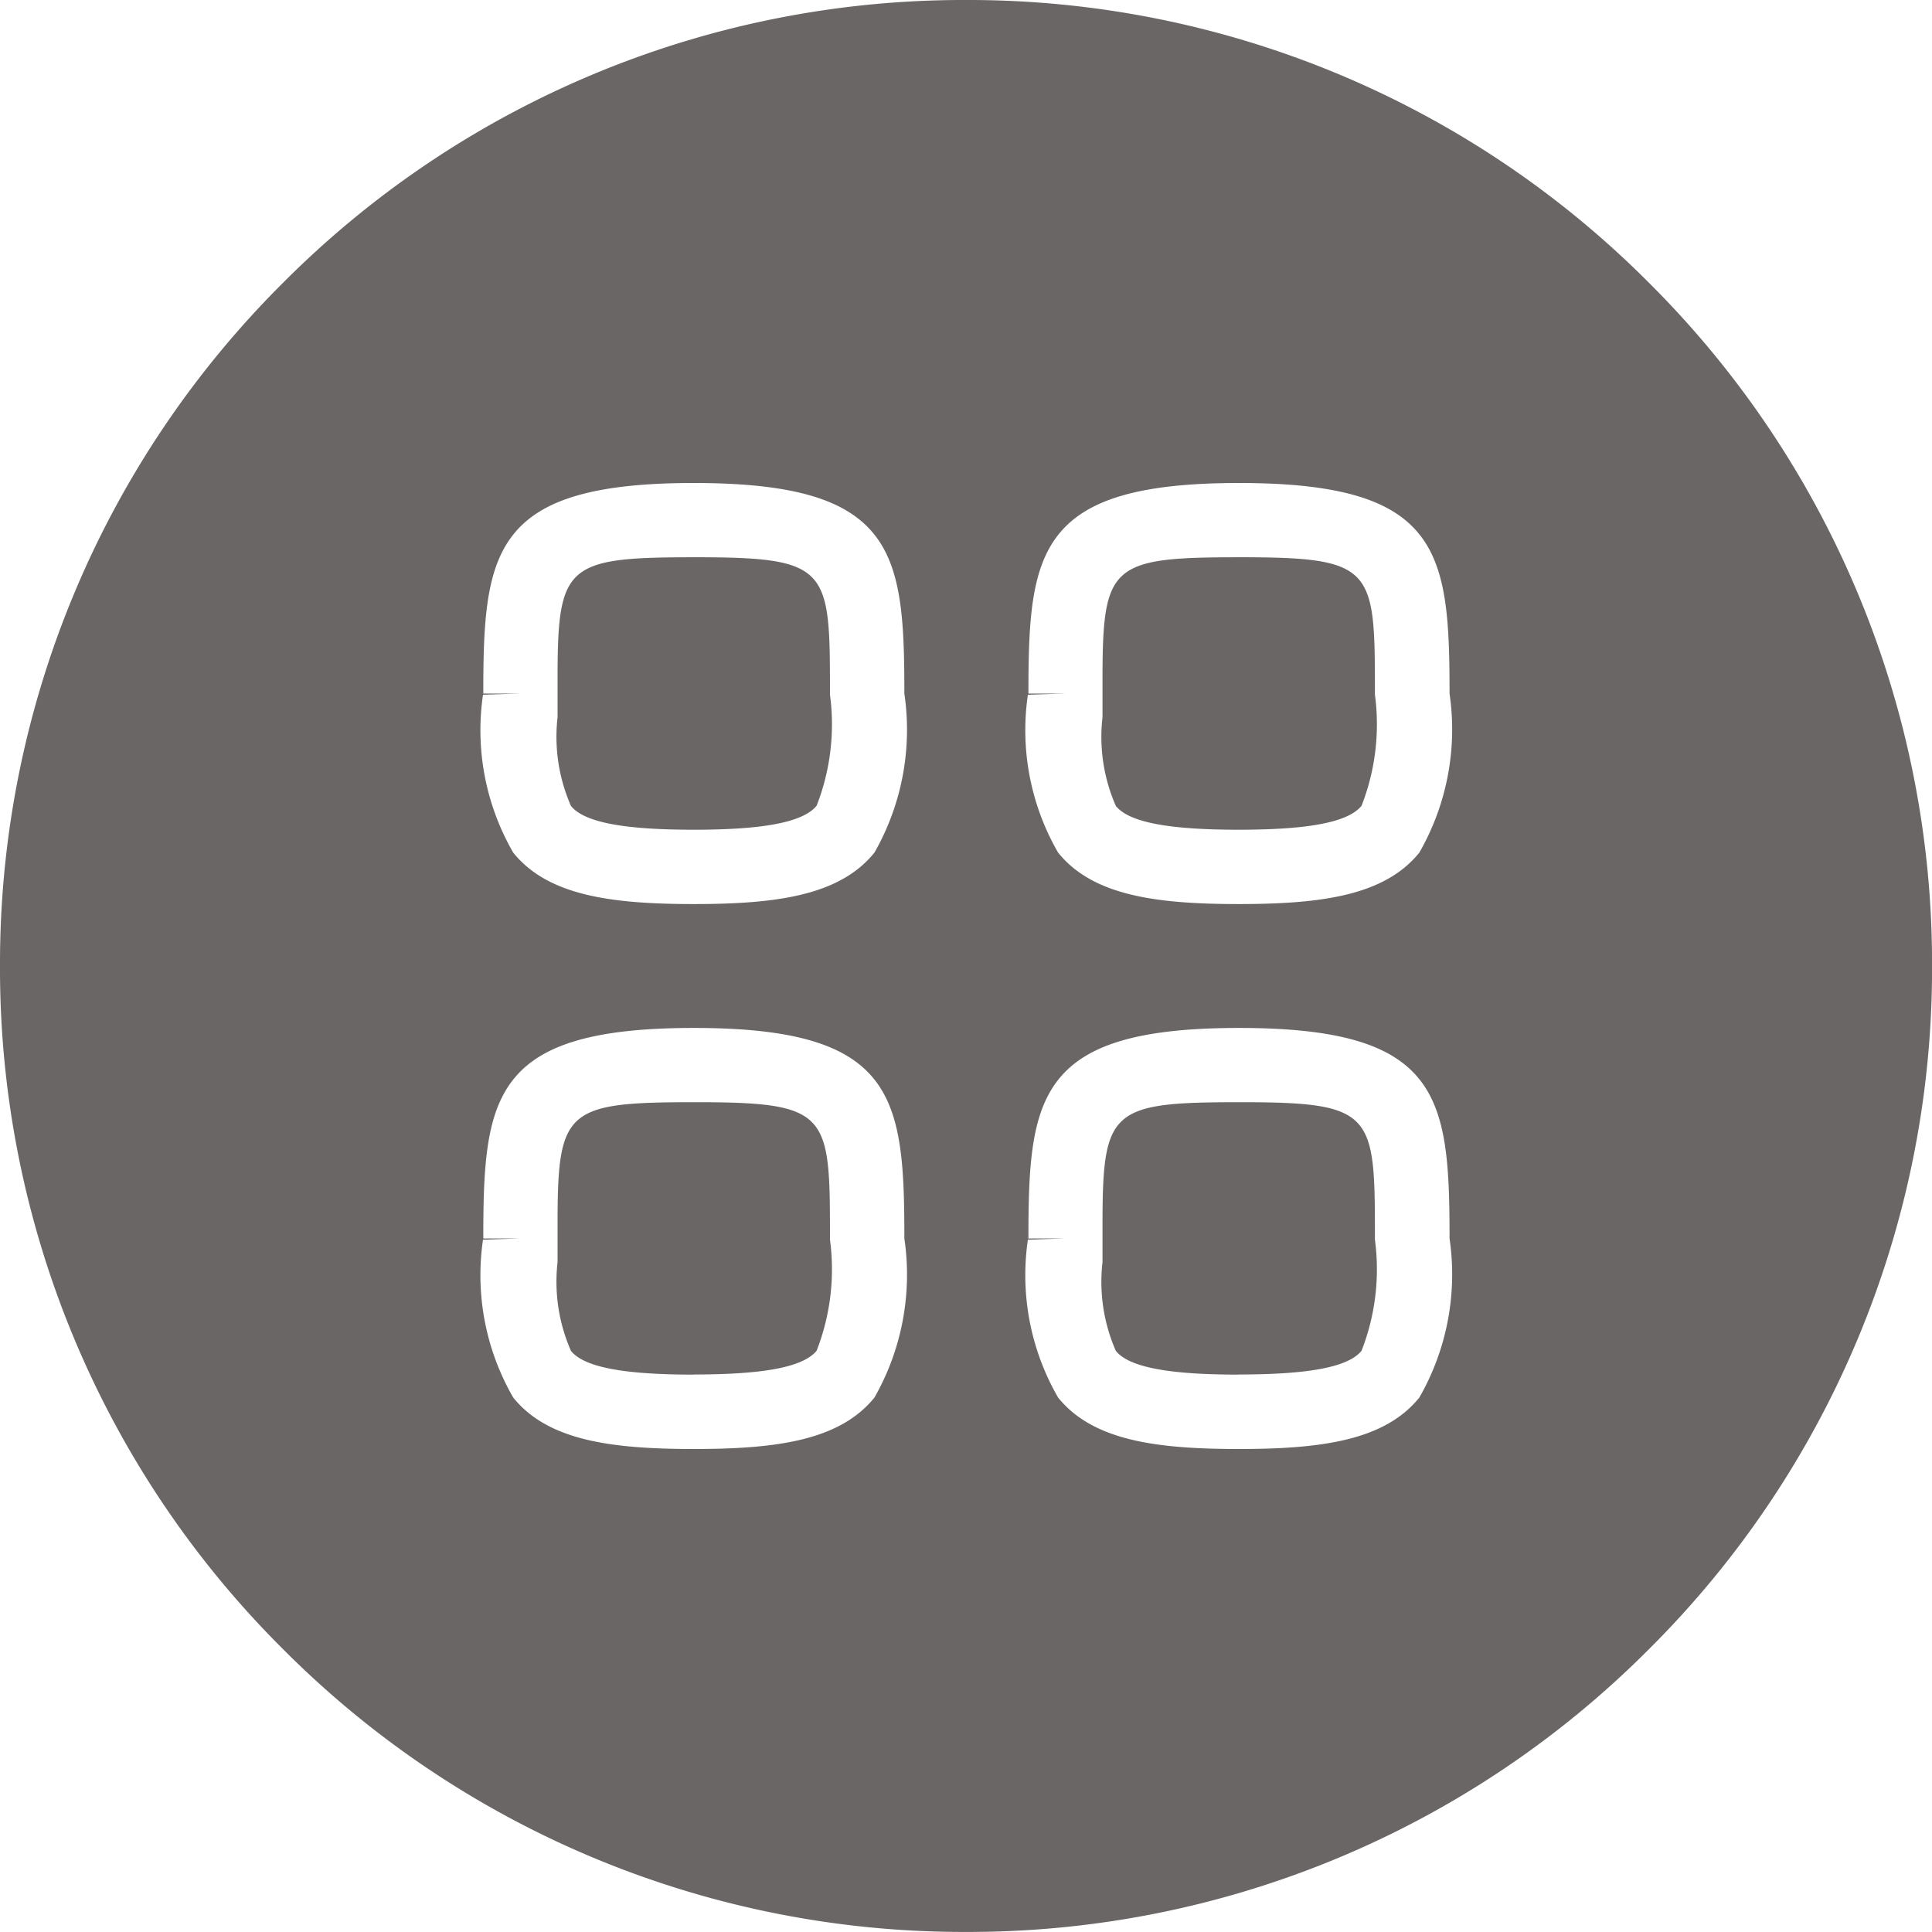 <svg xmlns="http://www.w3.org/2000/svg" width="32" height="32" viewBox="0 0 32 32">
  <path id="MAT" d="M-1253-1579.267a15.9,15.9,0,0,1-11.314-4.686,15.894,15.894,0,0,1-4.686-11.313,15.9,15.9,0,0,1,4.686-11.314,15.9,15.9,0,0,1,11.314-4.686,15.9,15.9,0,0,1,11.314,4.686,15.9,15.9,0,0,1,4.687,11.314,15.894,15.894,0,0,1-4.687,11.313A15.9,15.9,0,0,1-1253-1579.267Zm1.641-11.487-.616.021a4.054,4.054,0,0,0,.5,2.614c.571.708,1.609.853,2.992.853s2.421-.145,2.992-.853a4.1,4.1,0,0,0,.5-2.634c0-2.355-.148-3.487-3.487-3.487s-3.488,1.132-3.488,3.487Zm-9.025,0-.616.021a4.054,4.054,0,0,0,.5,2.614c.57.708,1.608.853,2.992.853s2.42-.145,2.992-.853a4.11,4.11,0,0,0,.495-2.634c0-2.355-.148-3.487-3.487-3.487s-3.487,1.132-3.487,3.487Zm9.025-9.025-.616.02a4.055,4.055,0,0,0,.5,2.614c.57.708,1.609.853,2.992.853s2.422-.145,2.992-.853a4.1,4.1,0,0,0,.5-2.633c0-2.355-.148-3.488-3.487-3.488s-3.488,1.132-3.488,3.488Zm-9.025,0-.616.02a4.055,4.055,0,0,0,.5,2.614c.569.708,1.608.853,2.992.853s2.421-.145,2.992-.853a4.108,4.108,0,0,0,.495-2.633c0-2.355-.148-3.488-3.487-3.488s-3.487,1.132-3.487,3.488Zm11.9,11.281c-1.171,0-1.817-.125-2.034-.393a2.839,2.839,0,0,1-.221-1.469v-.7c.006-1.823.154-1.95,2.256-1.95h.169c2.087.01,2.087.224,2.087,2.276a3.708,3.708,0,0,1-.222,1.842C-1246.67-1588.623-1247.316-1588.5-1248.487-1588.5Zm-9.025,0c-1.171,0-1.818-.125-2.034-.393a2.846,2.846,0,0,1-.222-1.469v-.7c.005-1.823.153-1.95,2.256-1.95h.169c2.087.01,2.087.224,2.087,2.276a3.708,3.708,0,0,1-.222,1.842C-1255.7-1588.623-1256.343-1588.5-1257.512-1588.5Zm9.025-9.025c-1.17,0-1.817-.125-2.034-.394a2.838,2.838,0,0,1-.221-1.469v-.7c.006-1.823.154-1.95,2.256-1.95h.169c2.087.01,2.087.224,2.087,2.276a3.7,3.7,0,0,1-.222,1.841C-1246.671-1597.648-1247.317-1597.523-1248.487-1597.523Zm-9.025,0c-1.171,0-1.817-.125-2.034-.394a2.845,2.845,0,0,1-.222-1.469v-.7c.005-1.823.153-1.95,2.256-1.95h.169c2.087.01,2.087.224,2.087,2.276a3.7,3.7,0,0,1-.222,1.841C-1255.7-1597.648-1256.343-1597.523-1257.512-1597.523Z" transform="translate(1269 1611.266)" fill="#6b6666"/>
</svg>
